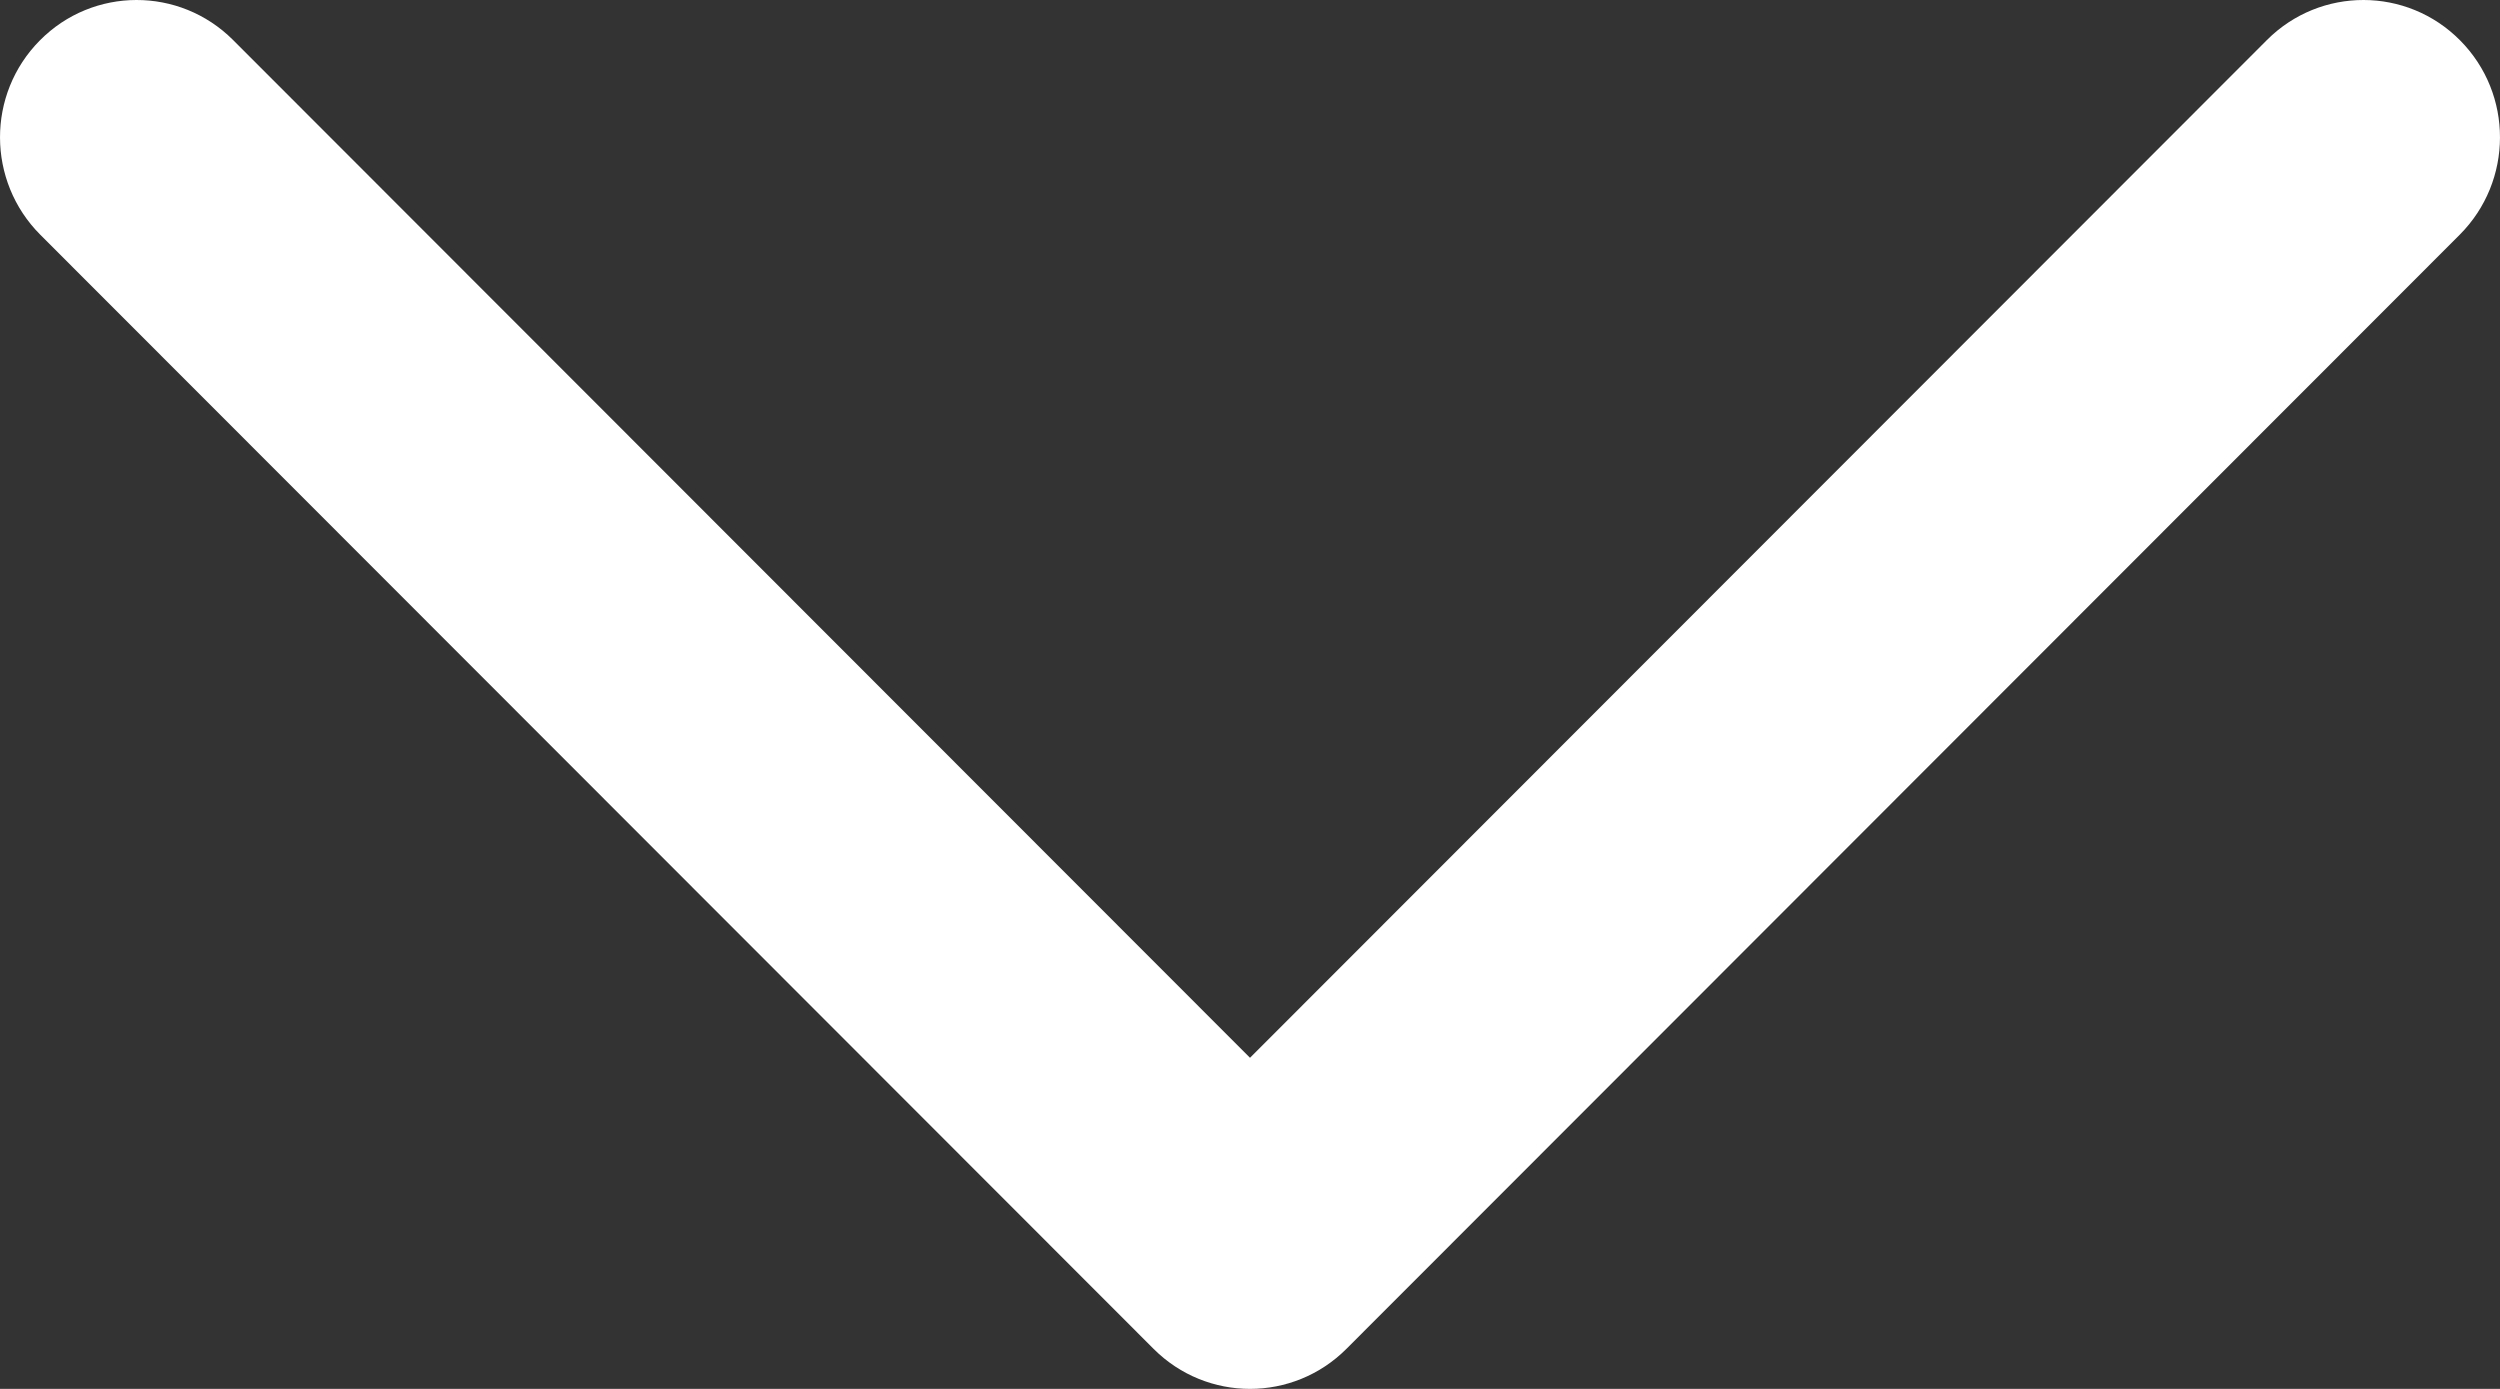 <svg width="18" height="10" viewBox="0 0 18 10" fill="none" xmlns="http://www.w3.org/2000/svg"><rect x="0" y="0" width="18" height="10" fill="#333333" stroke="none"/><path fill-rule="evenodd" clip-rule="evenodd" d="M0.287 0.291C0.67 -0.096 1.293 -0.097 1.678 0.288L9 7.616L16.322 0.288C16.707 -0.097 17.33 -0.096 17.713 0.291C18.097 0.678 18.095 1.304 17.71 1.69L9.694 9.712C9.31 10.096 8.69 10.096 8.306 9.712L0.29 1.69C-0.095 1.304 -0.097 0.678 0.287 0.291Z" fill="white"/></svg>
